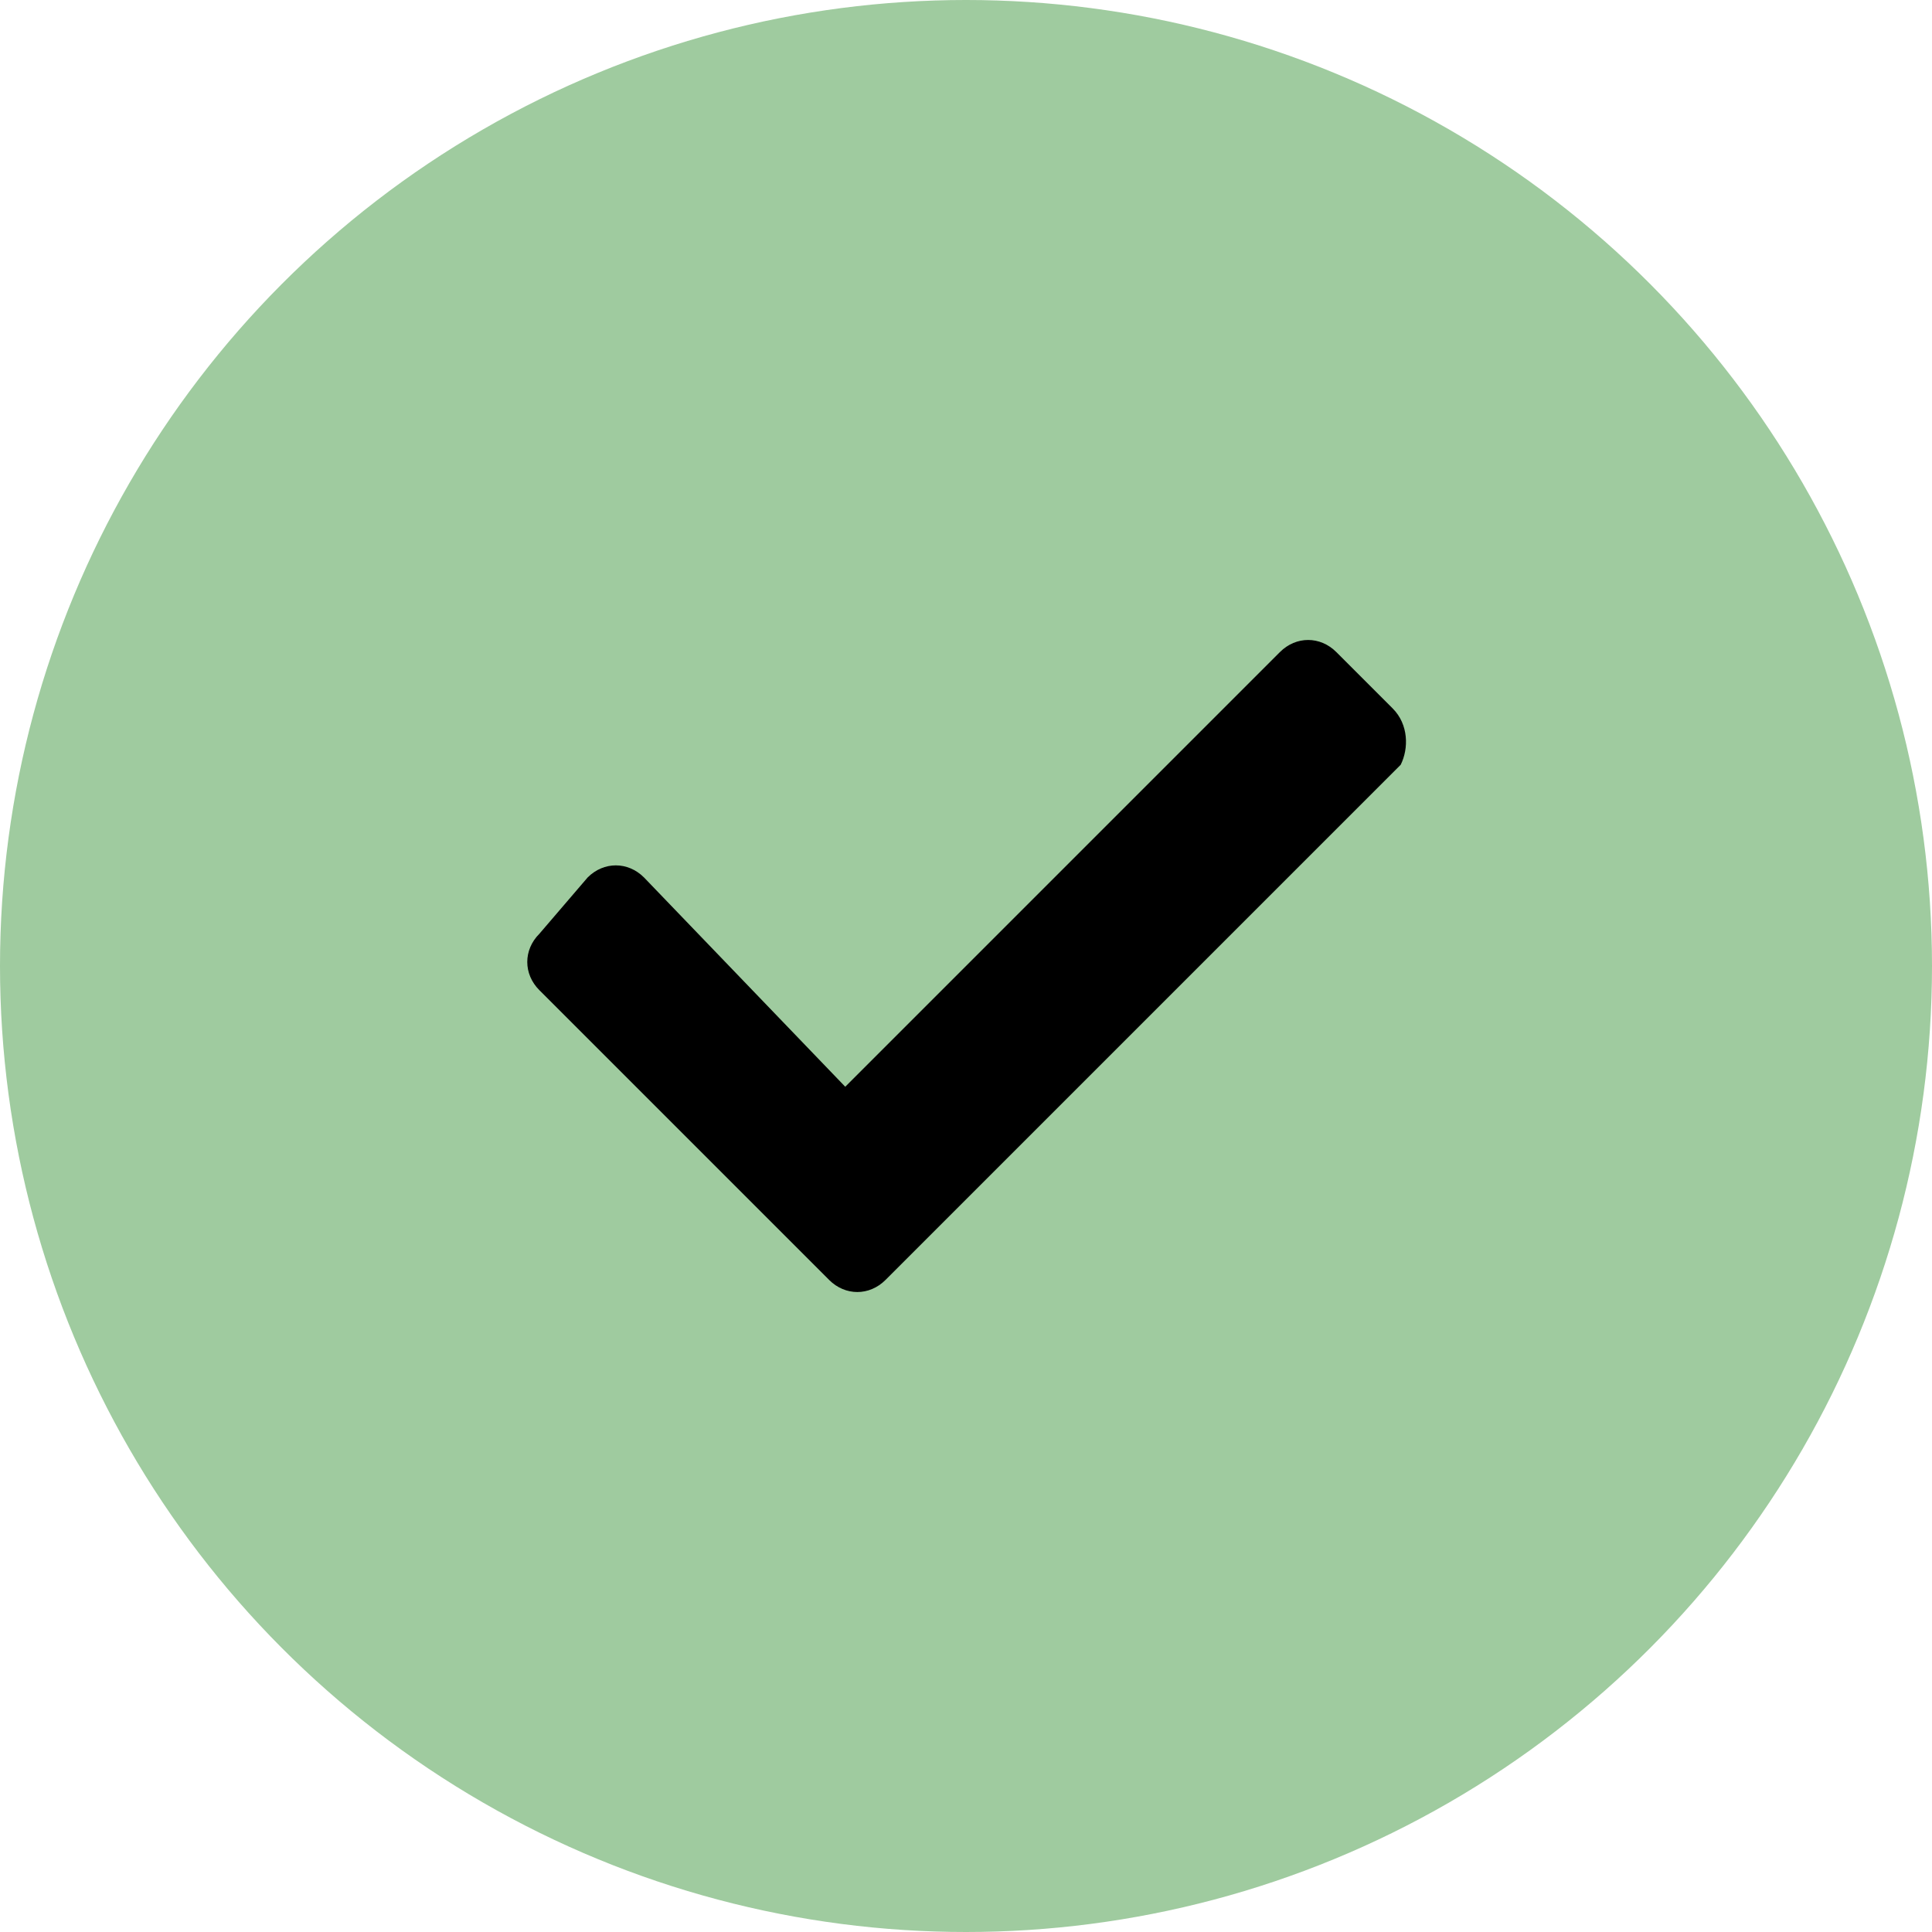 <svg width="24" height="24" viewBox="0 0 24 24" fill="none" xmlns="http://www.w3.org/2000/svg">
<circle cx="12" cy="12" r="12" fill="#9FCB9F"/>
<path d="M17.3 8.8L16.6 8.1C16.4 7.9 16.1 7.9 15.9 8.1L10.5 13.5L8 10.9C7.8 10.7 7.5 10.7 7.3 10.9L6.7 11.6C6.5 11.8 6.5 12.1 6.7 12.3L10.3 15.9C10.5 16.1 10.8 16.1 11 15.9L17.4 9.5C17.5 9.3 17.5 9 17.3 8.8Z" fill="black"/>
</svg>
